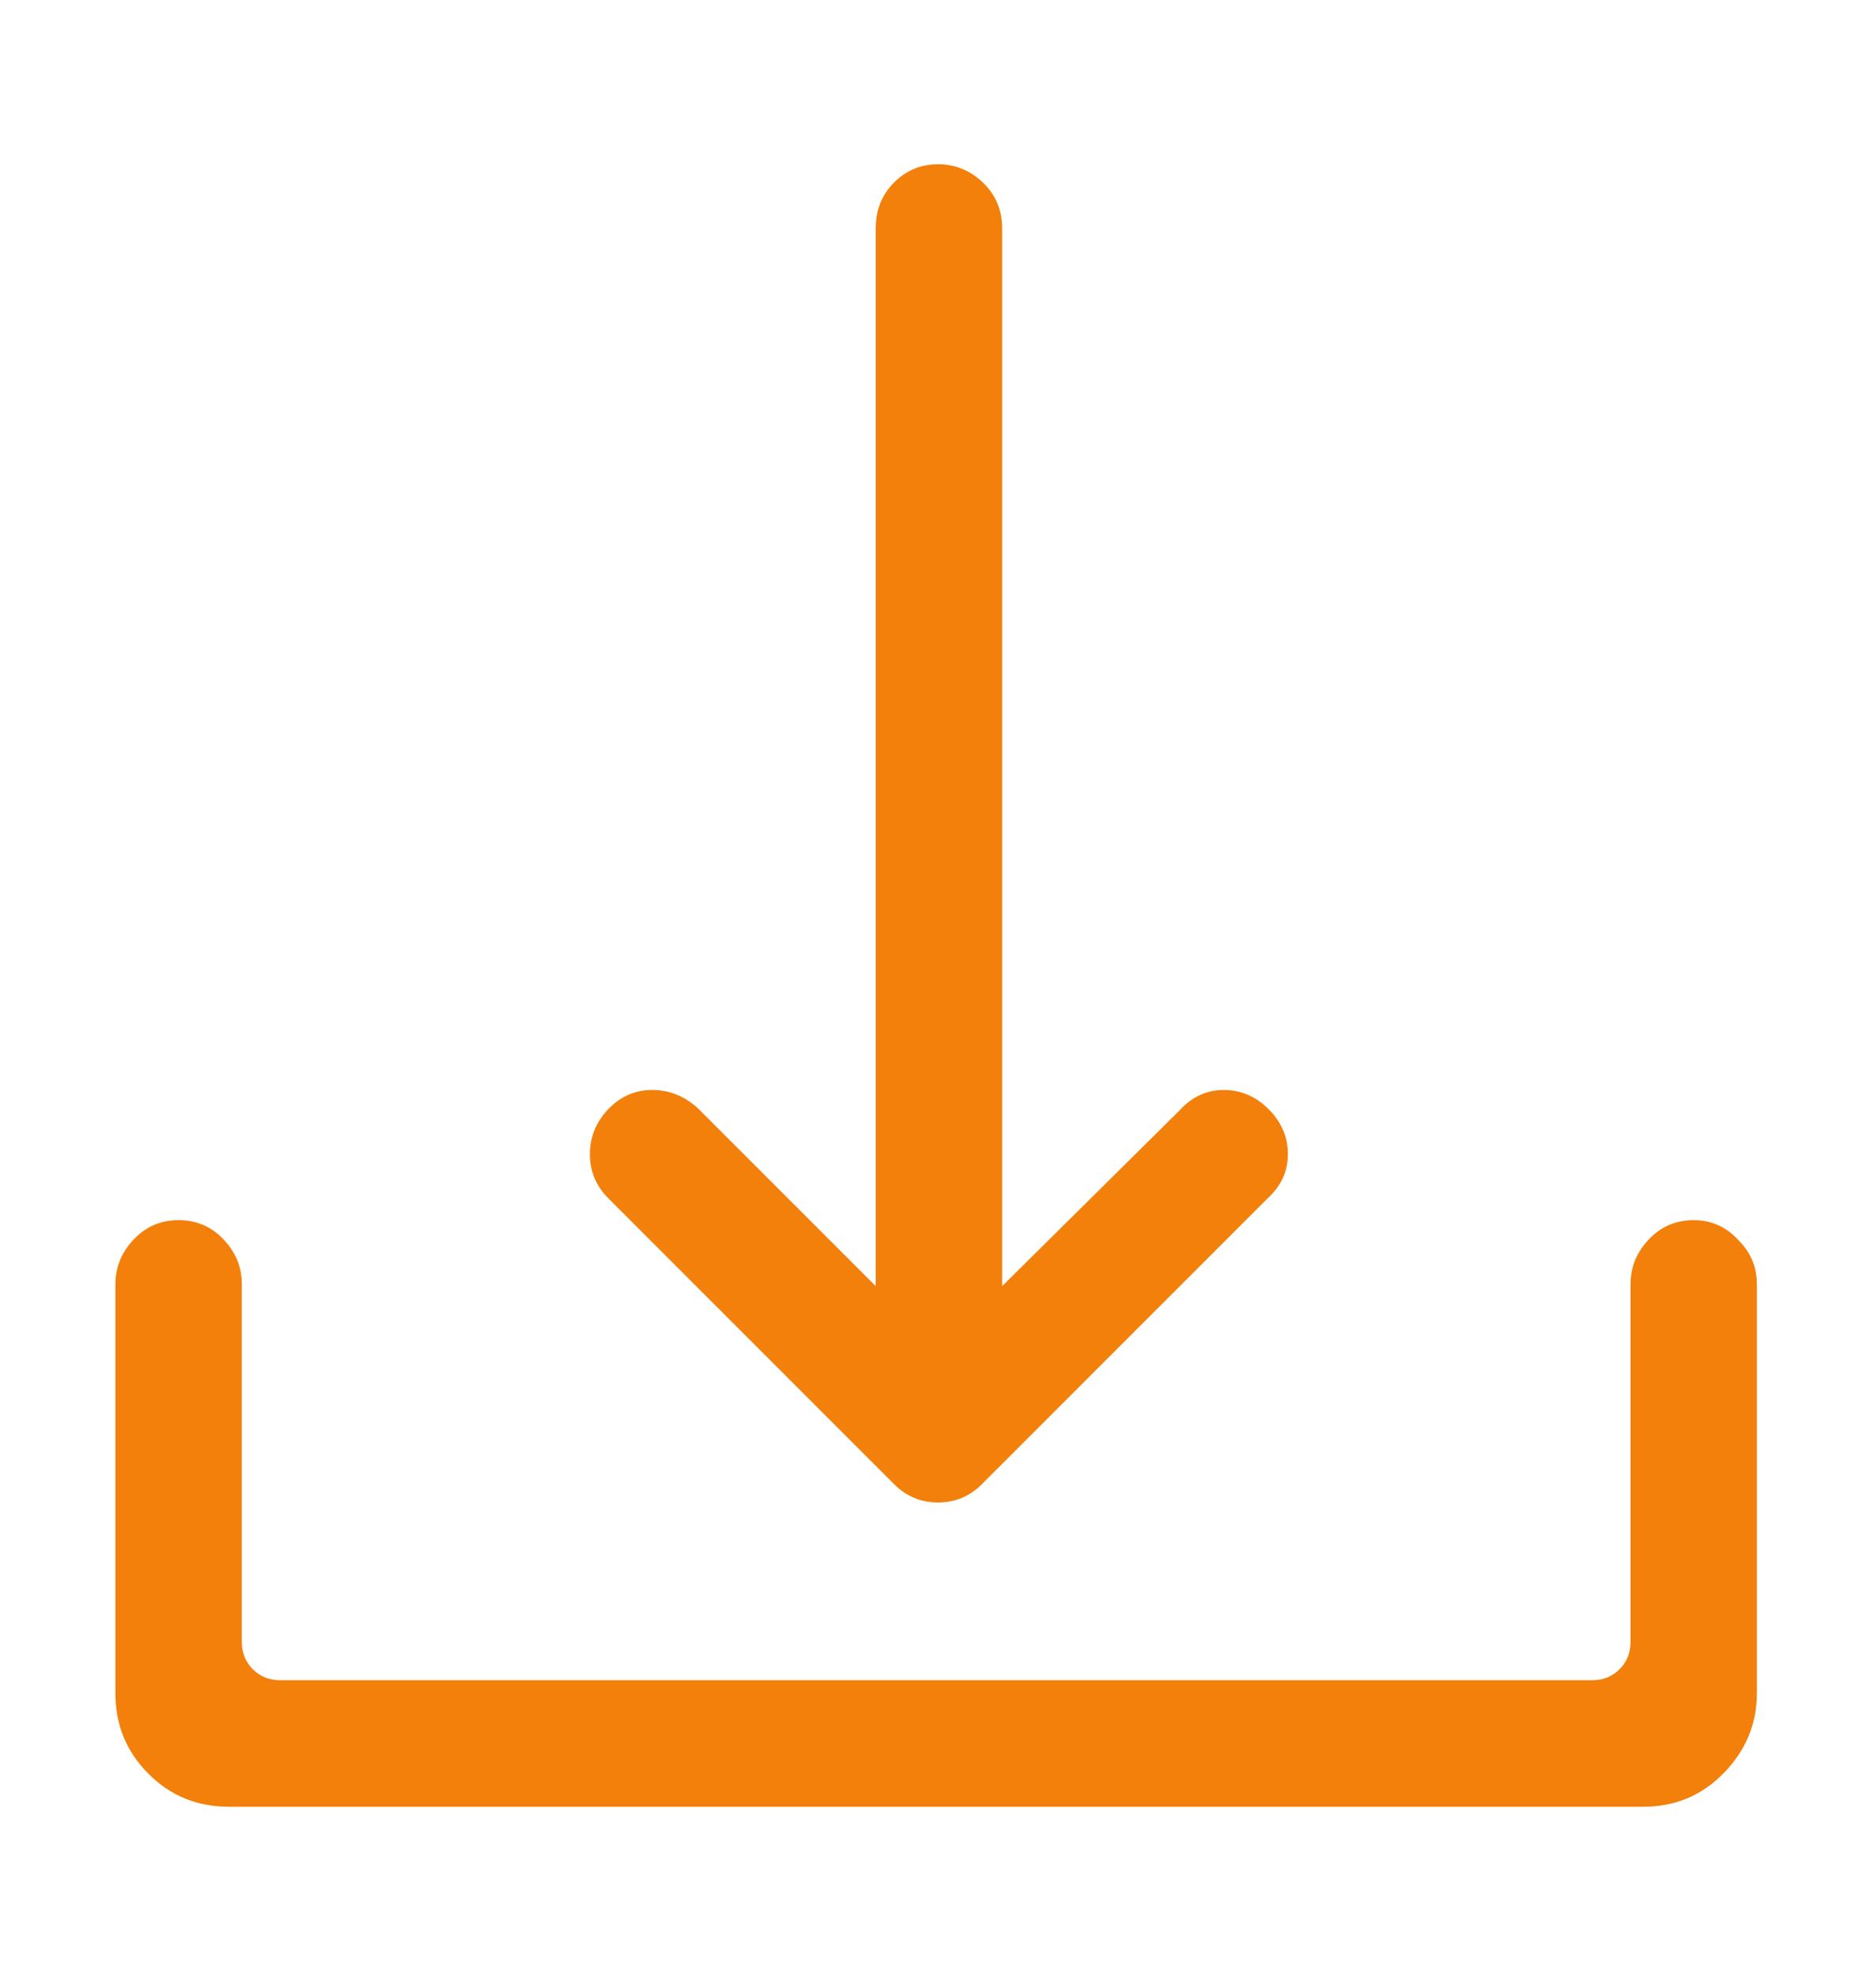 <?xml version="1.0" encoding="UTF-8"?>
<svg width="20px" height="21px" viewBox="0 0 20 21" version="1.1" xmlns="http://www.w3.org/2000/svg" xmlns:xlink="http://www.w3.org/1999/xlink">
    <title>4992E6E1-C0BA-4071-B004-B9120F3DC774</title>
    <g id="other-page" stroke="none" stroke-width="1" fill="none" fill-rule="evenodd">
        <g id="download-laptop" transform="translate(-632, -614)" fill="#F2800B" fill-rule="nonzero">
            <g id="icon/download" transform="translate(632, 614)">
                <path d="M10,16.008 C10.182,16.008 10.339,15.943 10.469,15.812 L13.516,12.766 C13.659,12.635 13.73,12.479 13.73,12.297 C13.73,12.115 13.662,11.955 13.525,11.818 C13.389,11.682 13.229,11.613 13.047,11.613 C12.865,11.613 12.708,11.685 12.578,11.828 L10.684,13.703 L10.684,2.434 C10.684,2.238 10.615,2.076 10.479,1.945 C10.342,1.815 10.182,1.75 10,1.75 C9.818,1.75 9.661,1.815 9.531,1.945 C9.401,2.076 9.336,2.238 9.336,2.434 L9.336,13.703 L7.441,11.809 C7.298,11.678 7.135,11.613 6.953,11.613 C6.771,11.613 6.615,11.682 6.484,11.818 C6.354,11.955 6.289,12.115 6.289,12.297 C6.289,12.479 6.354,12.635 6.484,12.766 L9.531,15.812 C9.661,15.943 9.818,16.008 10,16.008 Z M17.52,19.25 C17.858,19.25 18.145,19.13 18.379,18.889 C18.613,18.648 18.73,18.365 18.73,18.039 L18.73,13.684 C18.73,13.501 18.665,13.345 18.535,13.215 C18.405,13.072 18.245,13 18.057,13 C17.868,13 17.708,13.068 17.578,13.205 C17.448,13.342 17.383,13.501 17.383,13.684 L17.383,17.492 C17.383,17.609 17.344,17.707 17.266,17.785 C17.188,17.863 17.09,17.902 16.973,17.902 L2.988,17.902 C2.871,17.902 2.773,17.863 2.695,17.785 C2.617,17.707 2.578,17.609 2.578,17.492 L2.578,13.684 C2.578,13.501 2.513,13.342 2.383,13.205 C2.253,13.068 2.093,13 1.904,13 C1.715,13 1.556,13.068 1.426,13.205 C1.296,13.342 1.23,13.501 1.23,13.684 L1.23,18.039 C1.23,18.378 1.348,18.664 1.582,18.898 C1.816,19.133 2.103,19.25 2.441,19.25 L17.52,19.25 Z" id=""></path>
            </g>
        </g>
    </g>
</svg>
